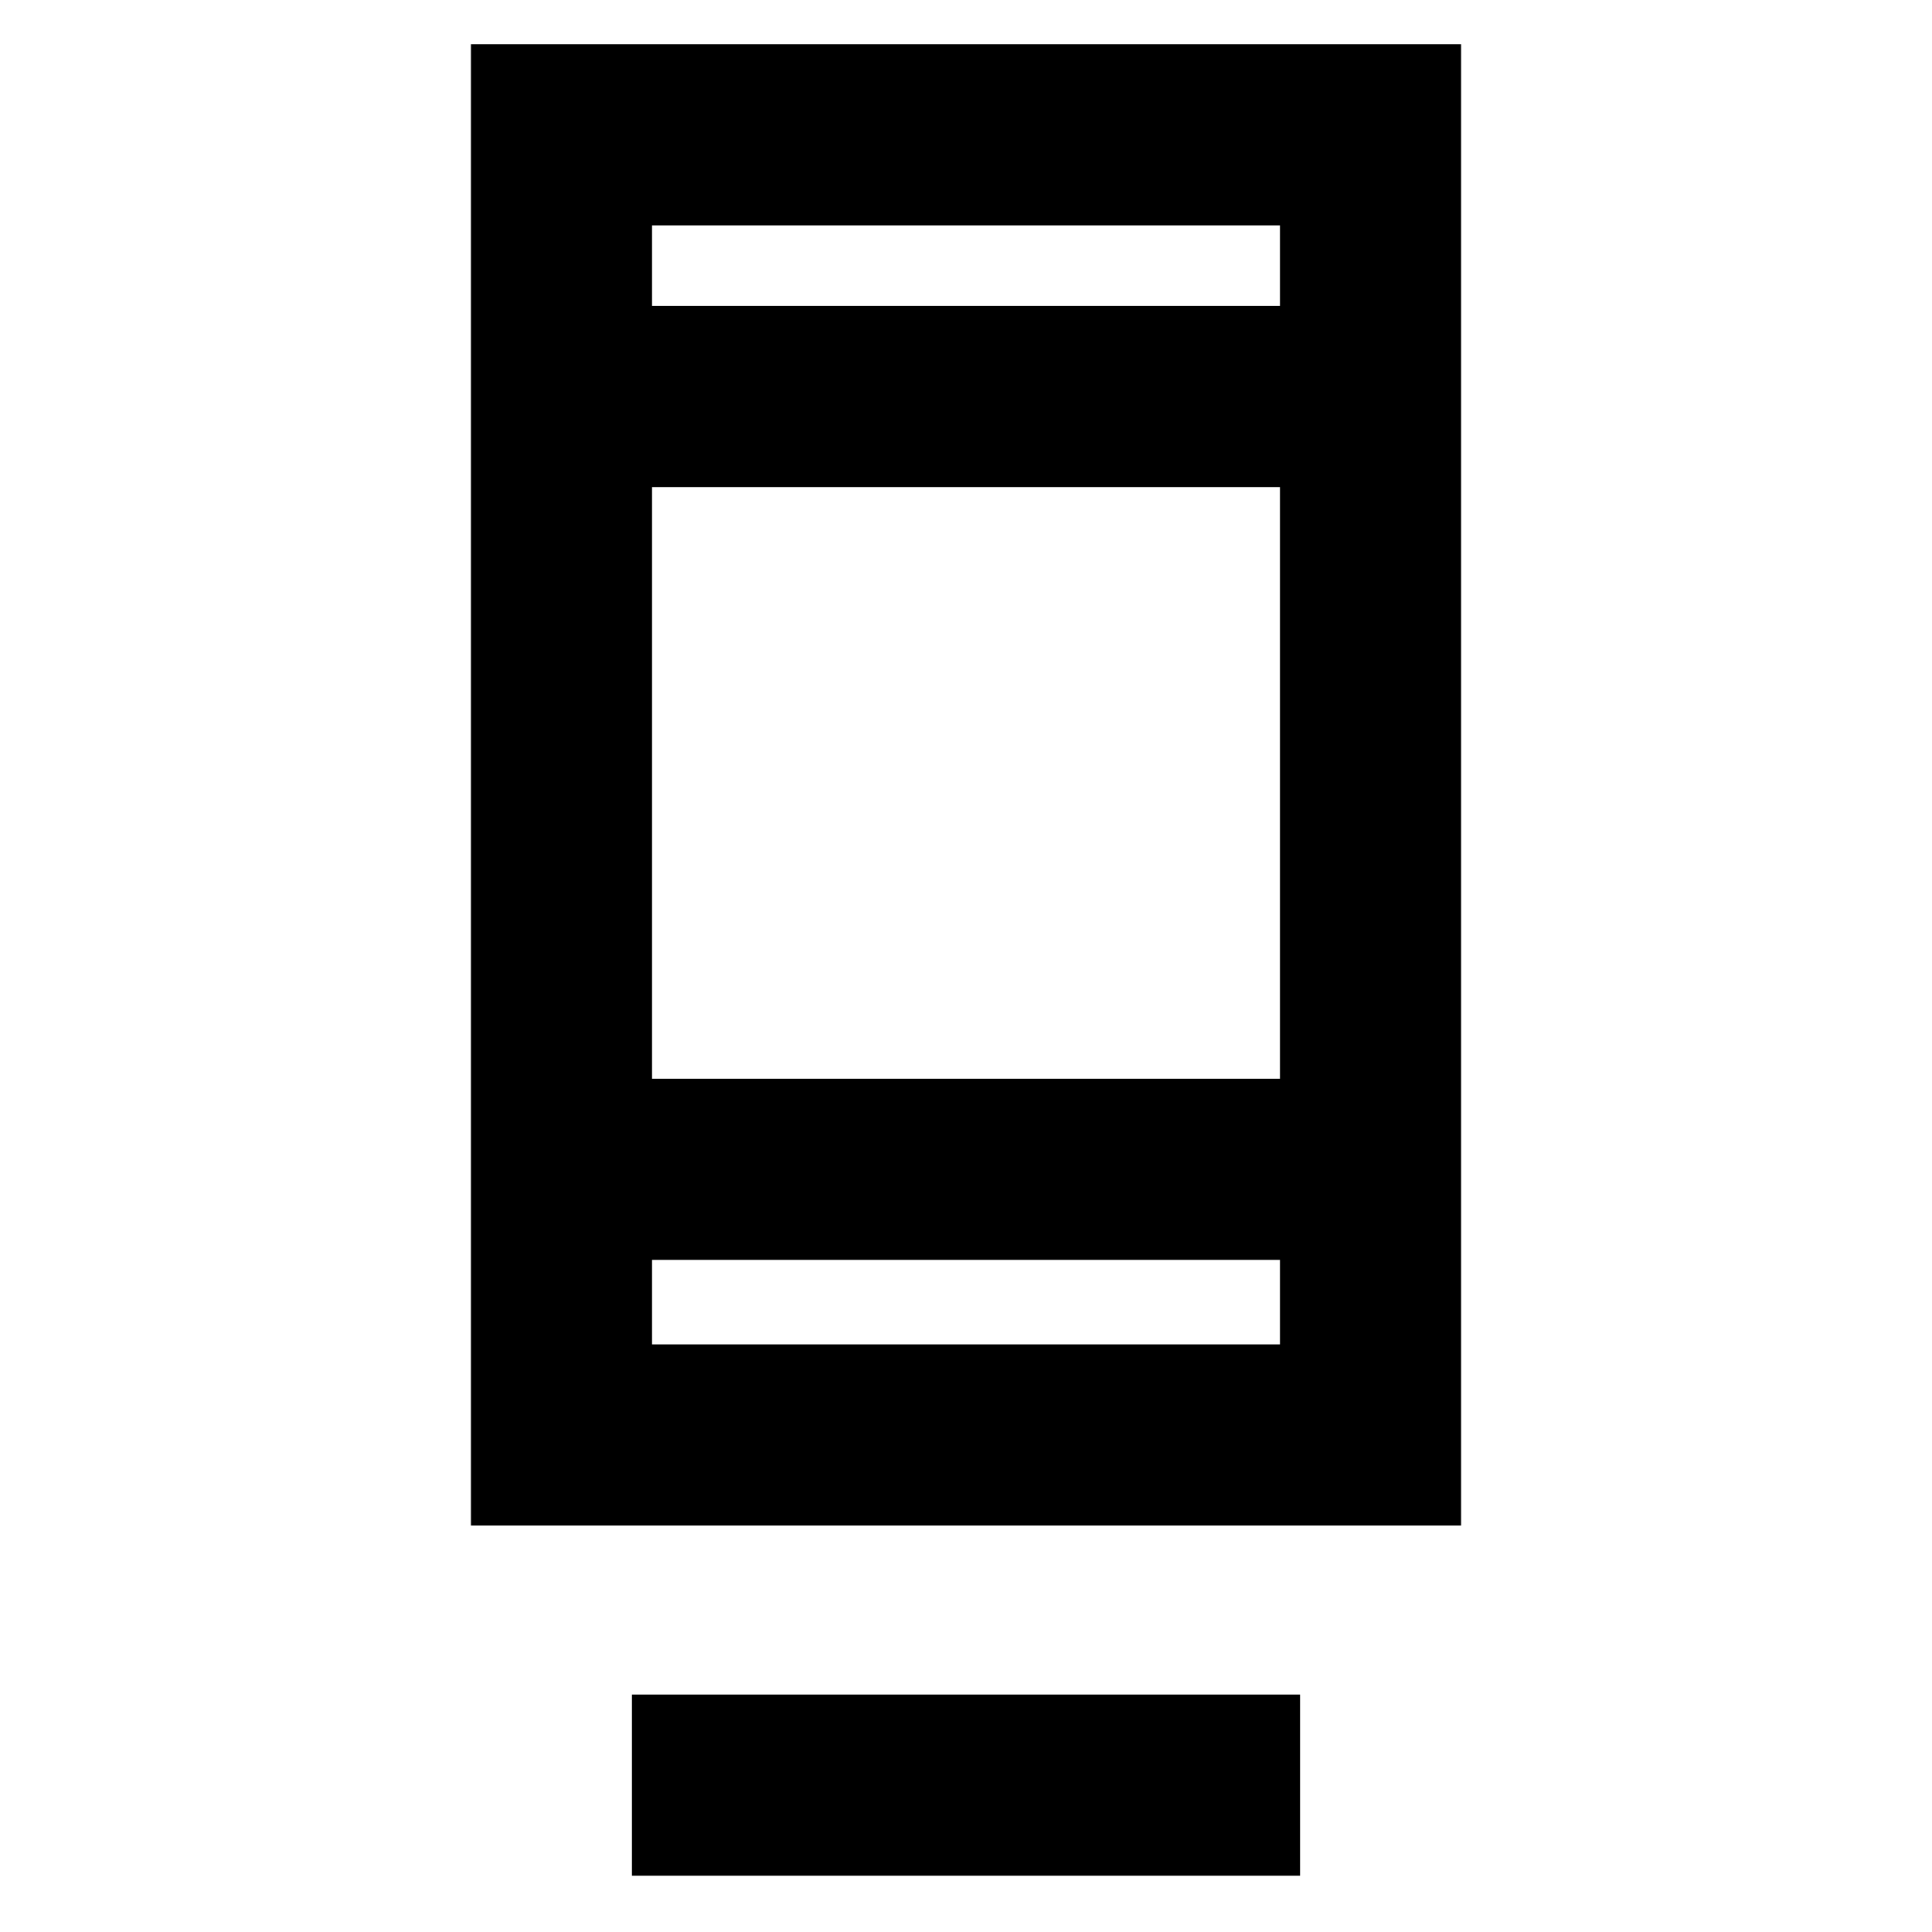 <svg xmlns="http://www.w3.org/2000/svg" height="20" width="20"><path d="M6.542 19.417v-1.875h6.916v1.875Zm-1.667-3.625V.458h10.25v15.334Zm1.875-1.875h6.5v-.875h-6.5Zm0-2.75h6.5V5.042h-6.5Zm0-8h6.5v-.834h-6.5Zm0 0v-.834.834Zm0 10.75v-.875.875Z"/></svg>